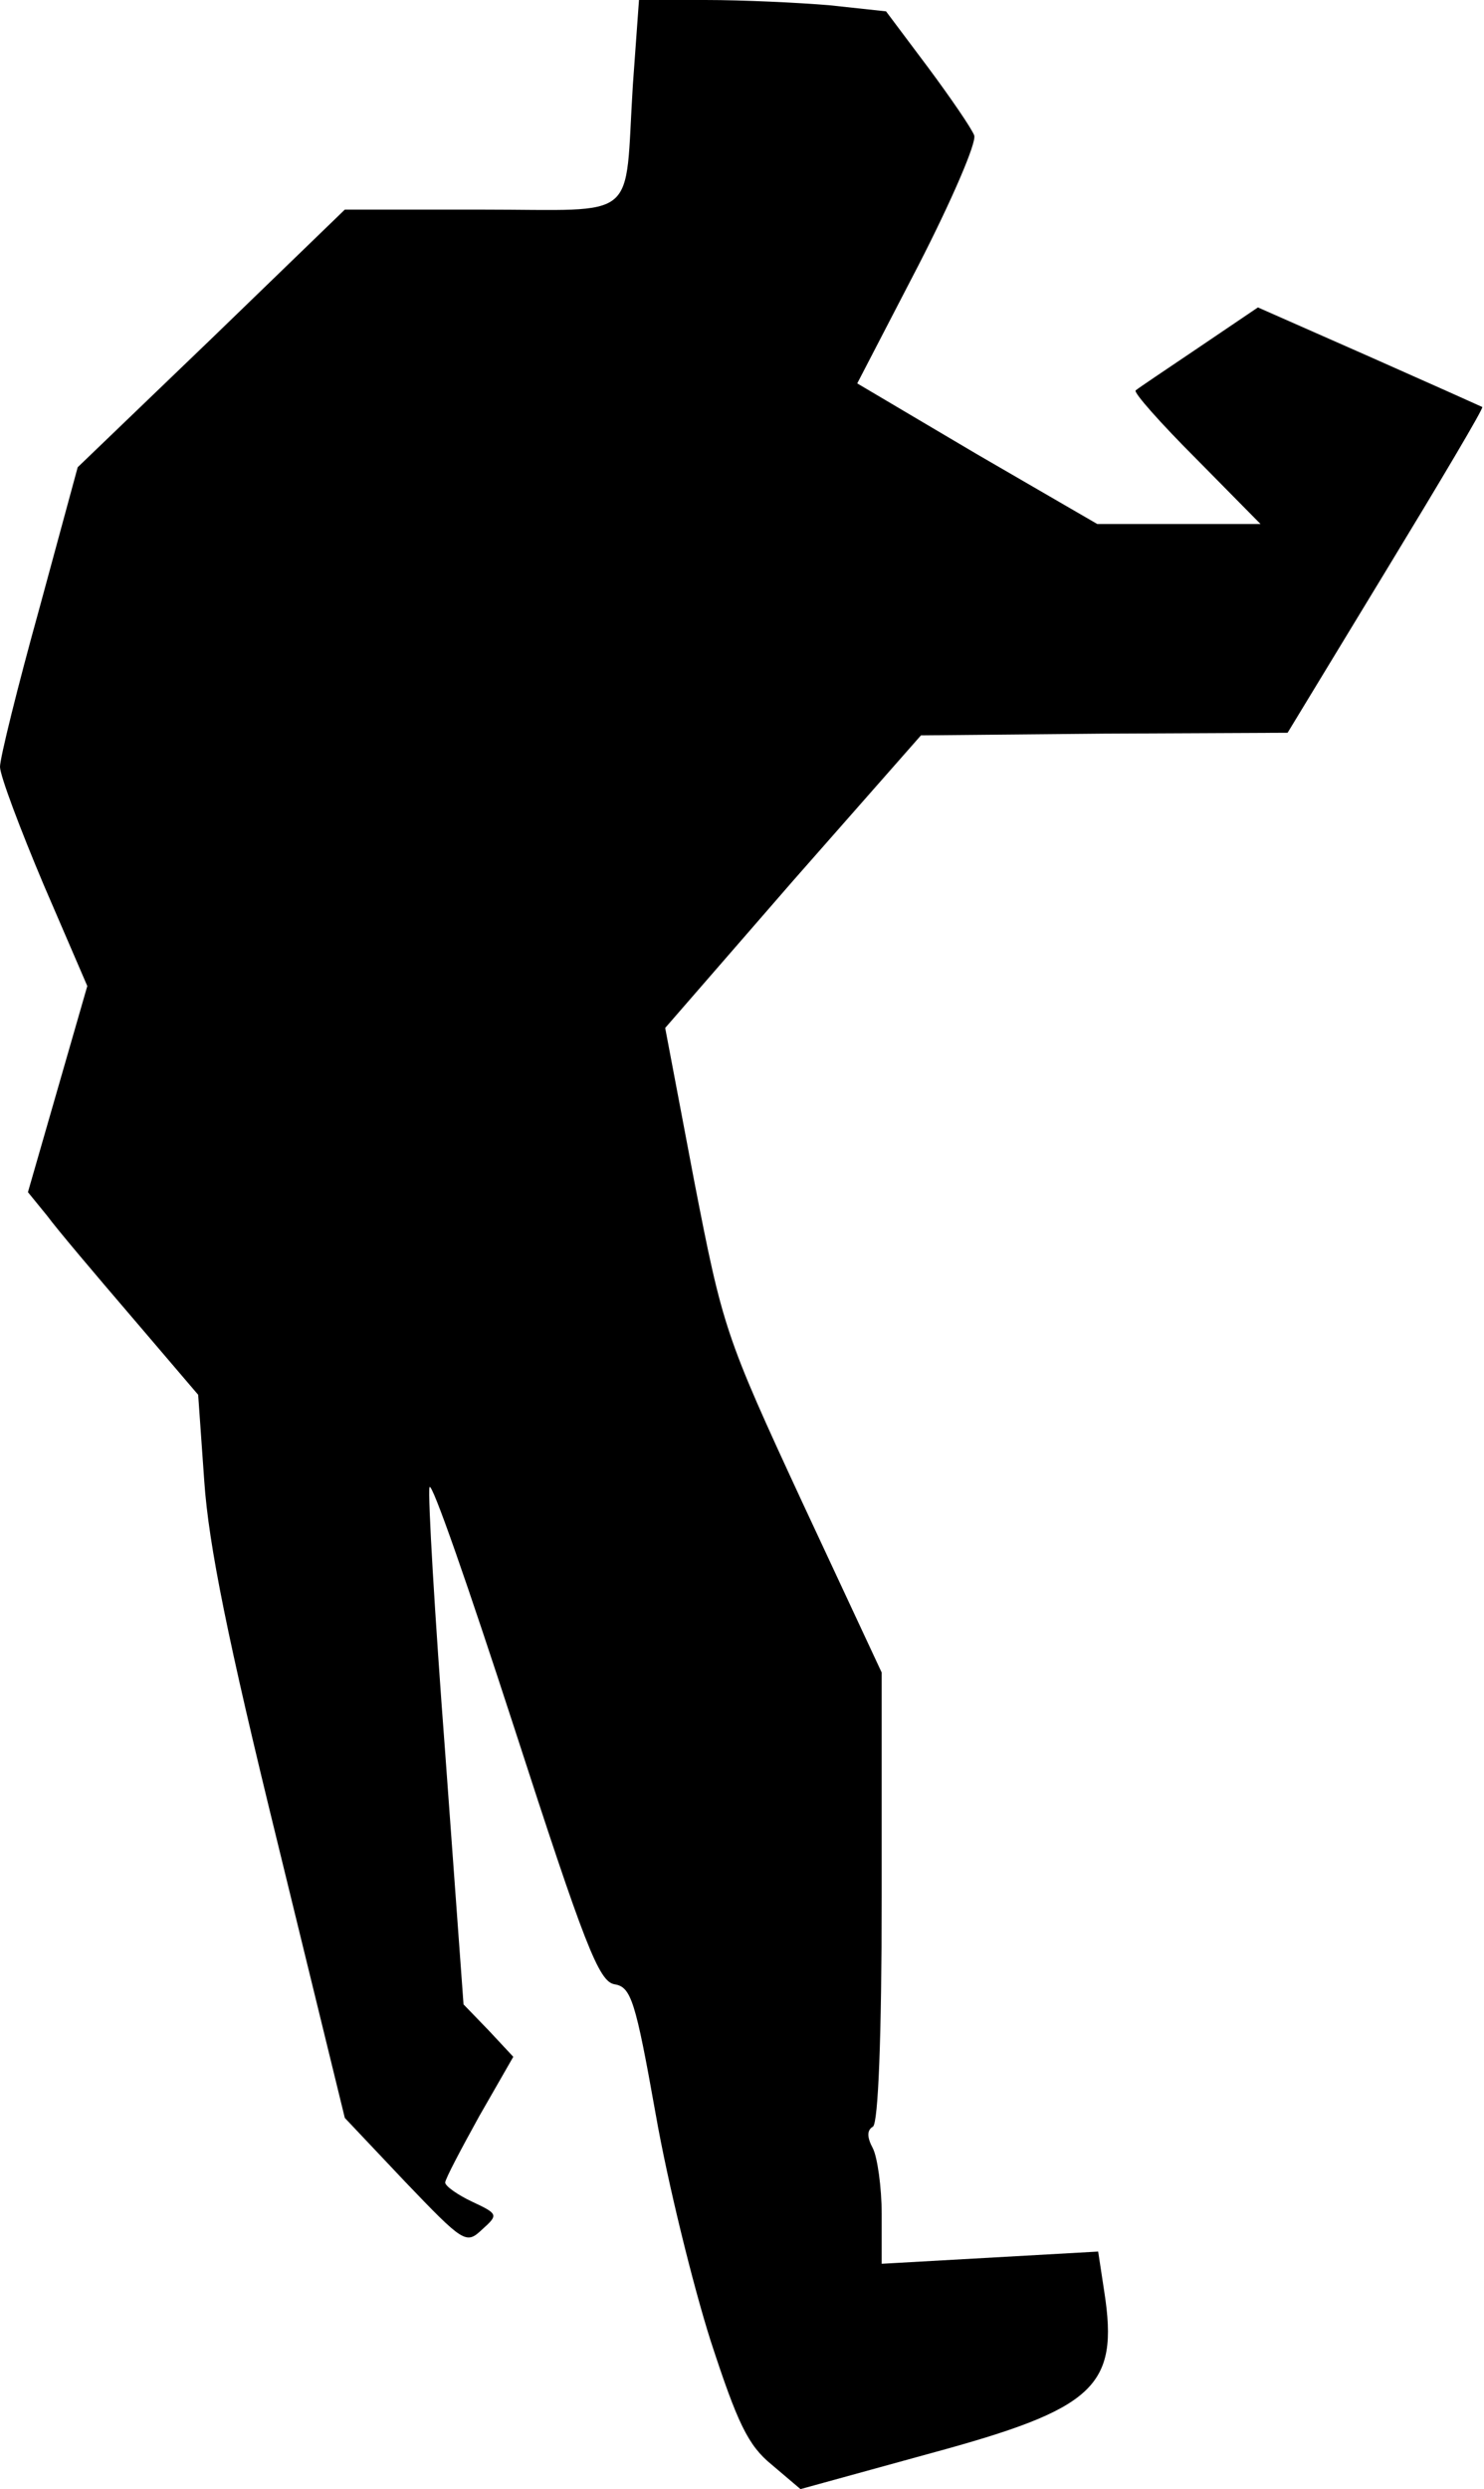 <?xml version="1.0" standalone="no"?>
<!DOCTYPE svg PUBLIC "-//W3C//DTD SVG 20010904//EN"
 "http://www.w3.org/TR/2001/REC-SVG-20010904/DTD/svg10.dtd">
<svg version="1.0" xmlns="http://www.w3.org/2000/svg"
 width="170pt" height="285pt" viewBox="0 0 170 285"
 preserveAspectRatio="xMidYMid meet">
<g transform="translate(0,285) scale(0.1,-0.1)"
fill="#000000" stroke="none">
<path fill="#000000" stroke="none" d="M725 2753 c-10 -159 10 -143 -173 -143
l-157 0 -153 -148 -153 -147 -44 -162 c-25 -90 -45 -171 -45 -181 0 -10 23
-71 50 -135 l50 -116 -34 -118 -34 -118 22 -27 c11 -15 55 -67 97 -116 l76
-89 7 -99 c5 -73 27 -182 84 -414 l77 -315 69 -73 c67 -70 70 -72 88 -55 19
17 19 18 -11 32 -17 8 -31 18 -31 22 0 4 18 38 39 76 l39 68 -28 30 -29 30
-21 288 c-12 158 -20 295 -18 304 2 9 45 -115 97 -275 81 -250 97 -291 115
-294 19 -3 24 -19 47 -148 14 -80 43 -197 63 -260 31 -95 43 -120 70 -142 l33
-28 149 41 c188 51 216 76 199 185 l-7 46 -124 -7 -124 -7 0 57 c0 31 -5 65
-10 75 -7 13 -7 21 0 25 6 4 10 102 10 263 l0 257 -91 195 c-88 190 -91 199
-124 369 l-33 174 146 168 147 167 210 2 210 1 113 186 c62 102 112 186 110
187 -2 1 -60 27 -130 58 l-127 56 -68 -46 c-37 -25 -70 -47 -72 -49 -3 -2 28
-37 69 -78 l74 -75 -93 0 -94 0 -138 80 -137 81 70 135 c38 74 67 141 64 149
-3 8 -27 43 -53 78 l-48 64 -65 7 c-36 3 -99 6 -142 6 l-76 0 -7 -97z"/>
</g>
</svg>
